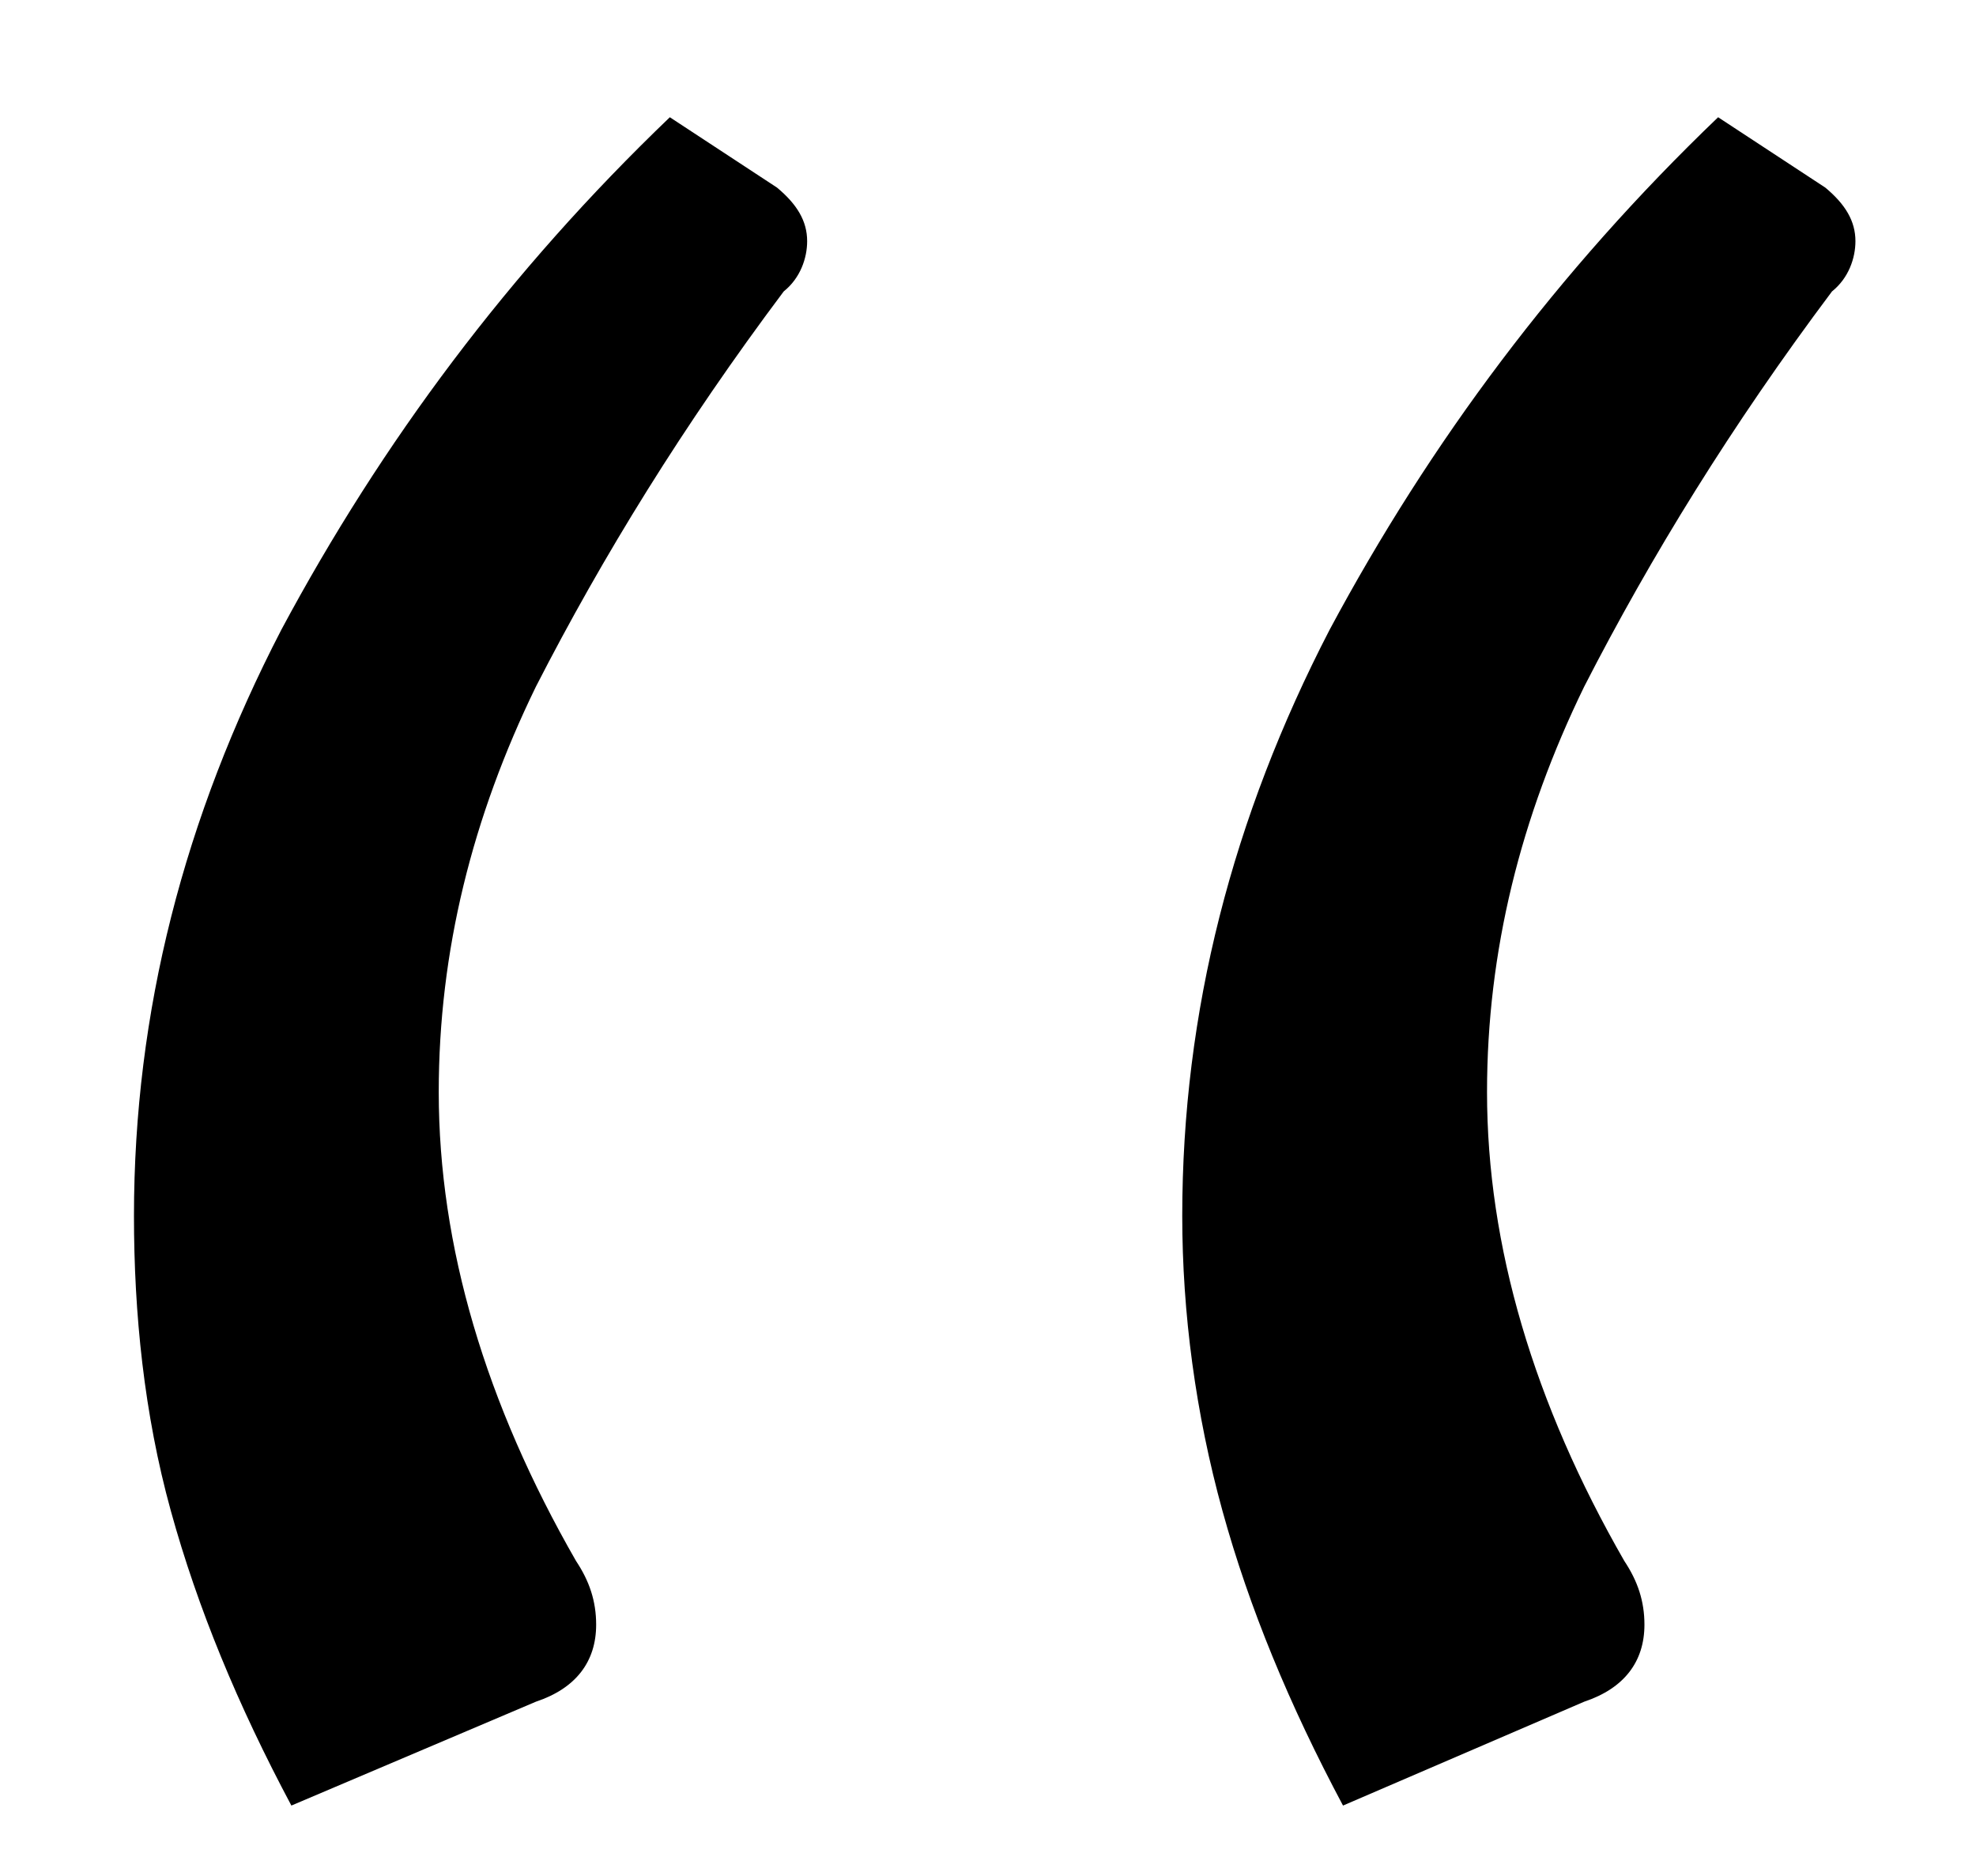 <?xml version="1.0" encoding="utf-8"?>
<!-- Generator: Adobe Illustrator 19.2.1, SVG Export Plug-In . SVG Version: 6.00 Build 0)  -->
<svg version="1.1" id="Layer_1" xmlns:sketch="http://www.bohemiancoding.com/sketch/ns"
	 xmlns="http://www.w3.org/2000/svg" xmlns:xlink="http://www.w3.org/1999/xlink" x="0px" y="0px" viewBox="0 0 59 56"
	 style="enable-background:new 0 0 59 56;" xml:space="preserve">
<title>team-women</title>
<desc>Created with Sketch.</desc>
<g>
	<path d="M8.7,53.9c-1.6-3-2.8-5.9-3.6-8.8C4.3,42.2,4,39.2,4,36.3c0-6.1,1.5-11.9,4.4-17.5c3-5.6,6.8-10.7,11.6-15.3l3.2,2.1
		c0.6,0.5,0.9,1,0.9,1.6c0,0.5-0.2,1.1-0.7,1.5c-3,4-5.4,7.9-7.4,11.8c-1.9,3.9-2.9,7.9-2.9,12.1c0,4.6,1.4,9.3,4.1,14
		c0.4,0.6,0.6,1.2,0.6,1.9c0,1.1-0.6,1.9-1.8,2.3L8.7,53.9z M40.1,53.9c-1.6-3-2.8-5.9-3.6-8.8c-0.8-2.9-1.2-5.9-1.2-8.8
		c0-6.1,1.5-11.9,4.4-17.5c3-5.6,6.8-10.7,11.6-15.3l3.2,2.1c0.6,0.5,0.9,1,0.9,1.6c0,0.5-0.2,1.1-0.7,1.5c-3,4-5.4,7.9-7.4,11.8
		c-1.9,3.9-2.9,7.9-2.9,12.1c0,4.6,1.4,9.3,4.1,14c0.4,0.6,0.6,1.2,0.6,1.9c0,1.1-0.6,1.9-1.8,2.3L40.1,53.9z"/>
</g>
</svg>
